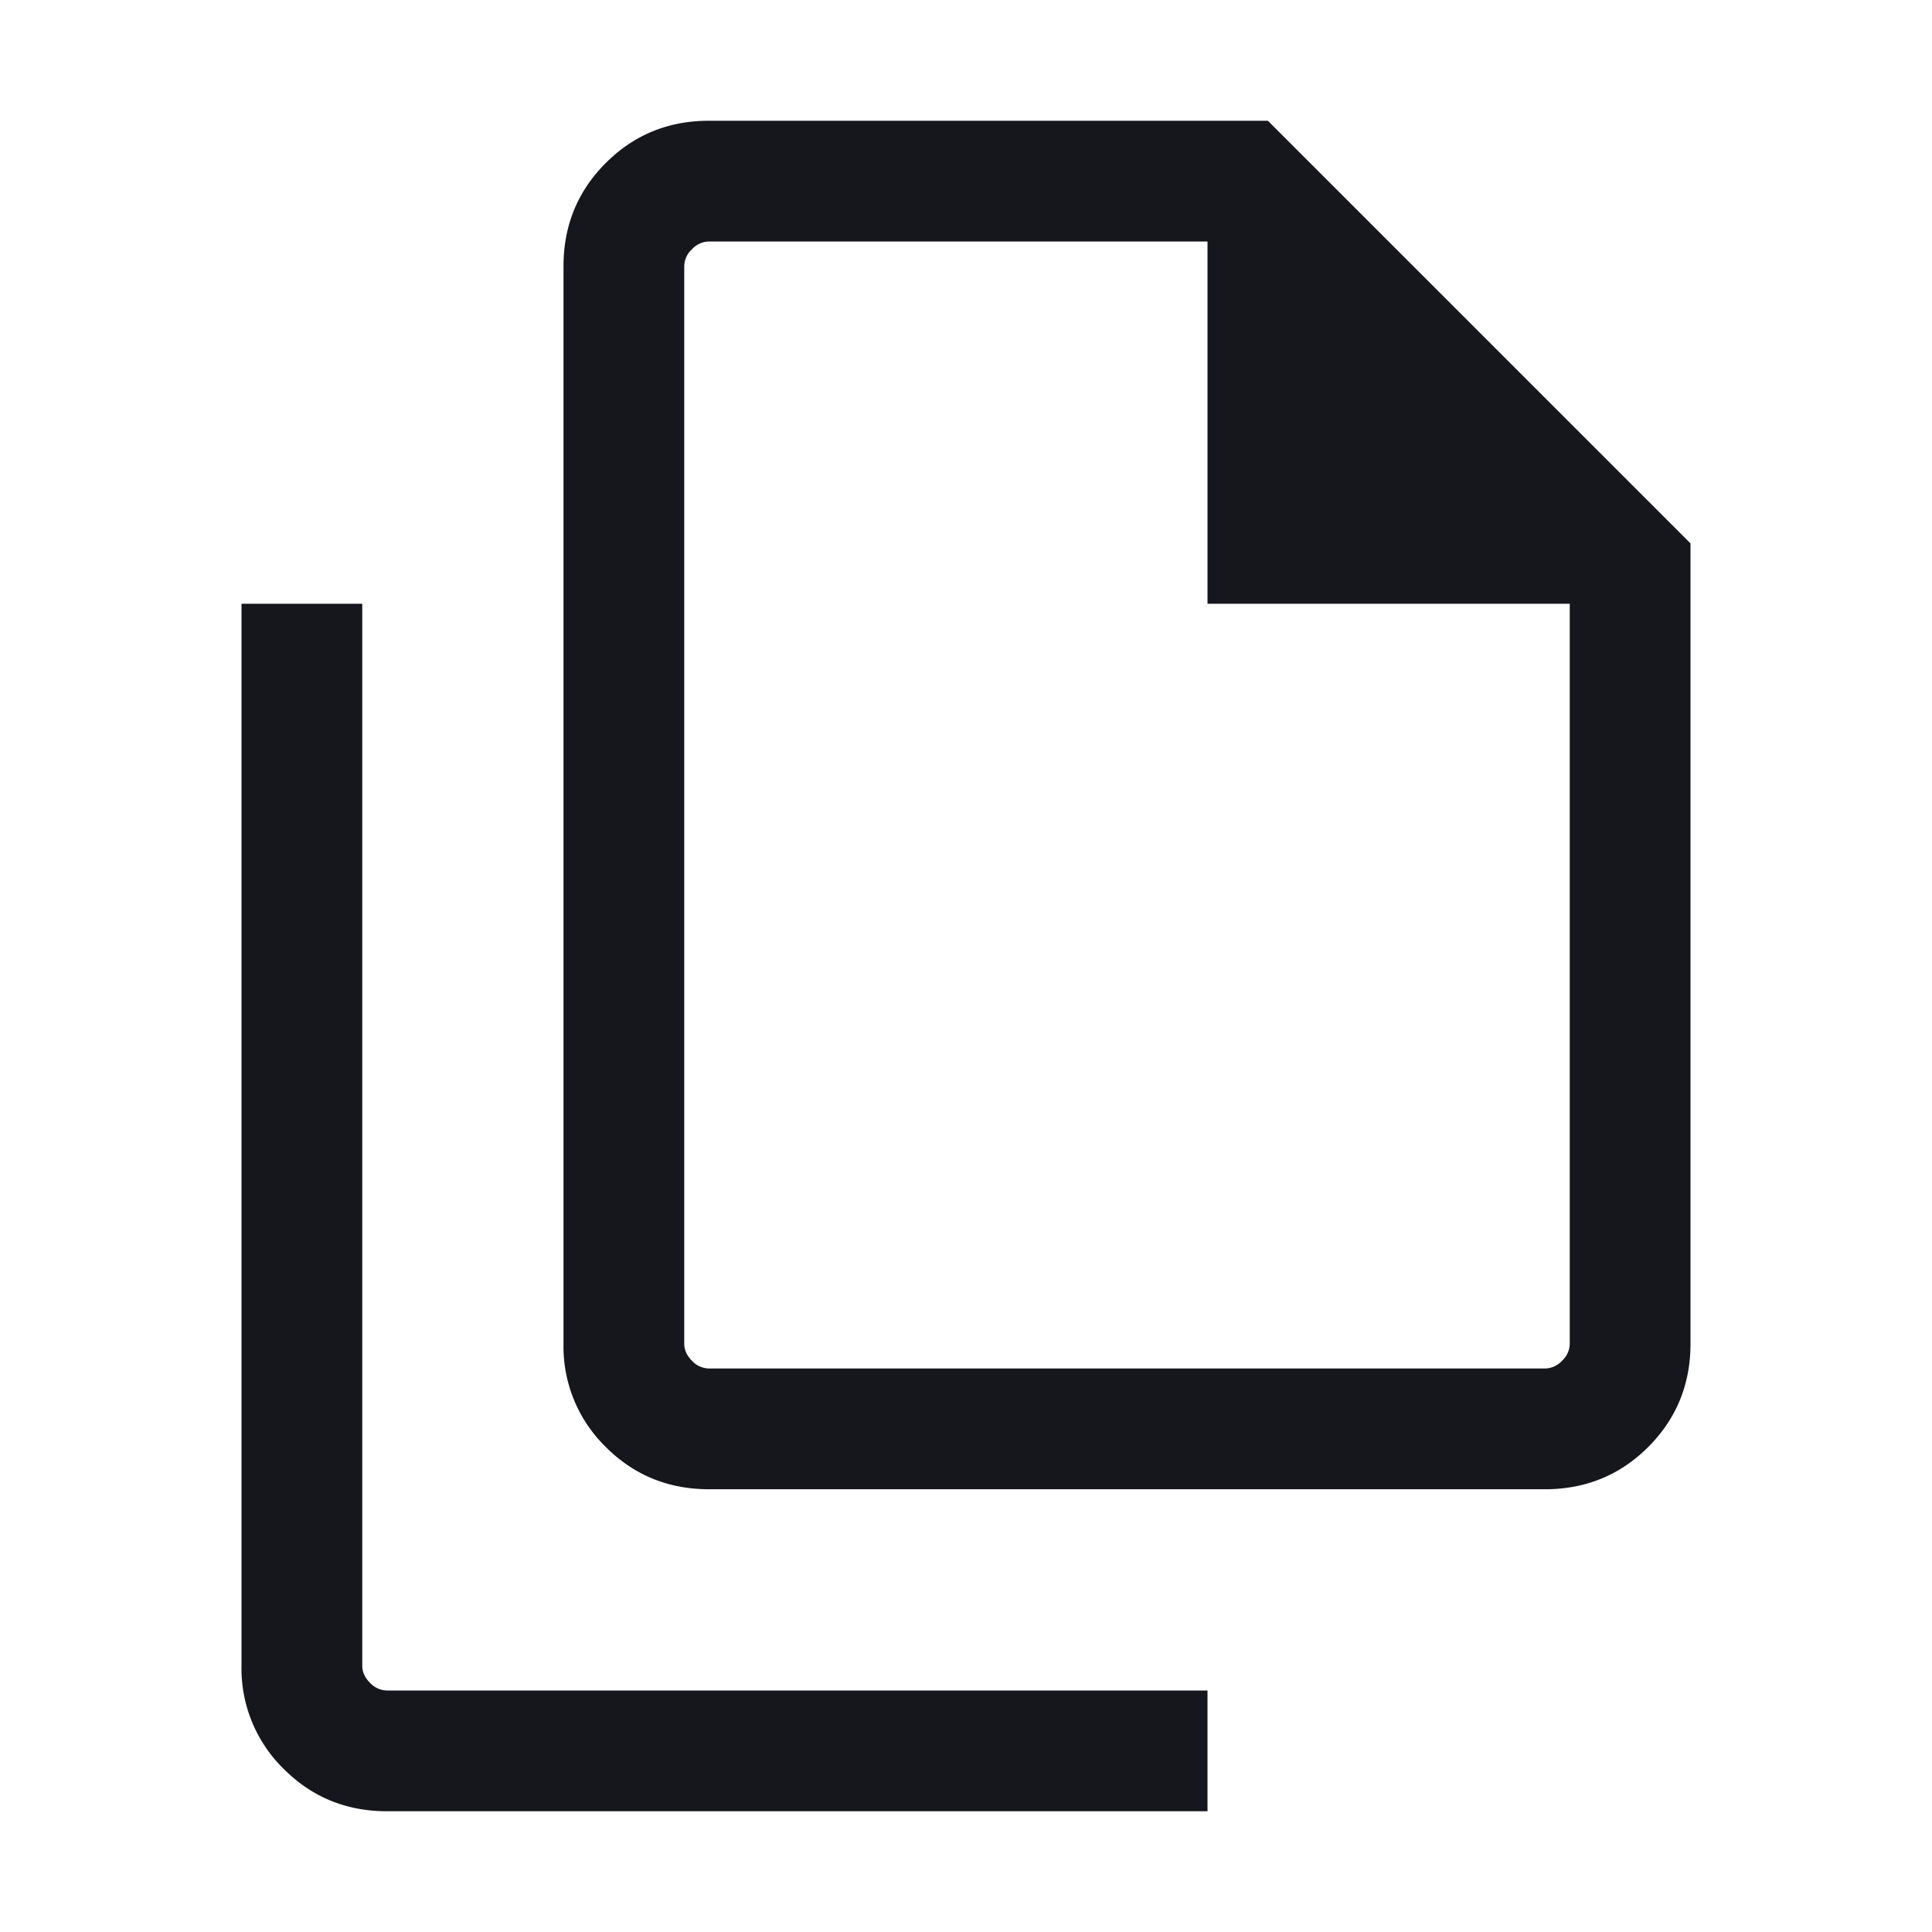 <svg width="24" height="24" viewBox="0 0 24 24" xmlns="http://www.w3.org/2000/svg">
    <path d="M19.192 18.5H8.808c-.505 0-.933-.175-1.283-.525A1.745 1.745 0 0 1 7 16.692V3.308c0-.505.175-.933.525-1.283.35-.35.778-.525 1.283-.525h6.942L21 6.75v9.942c0 .505-.175.933-.525 1.283-.35.35-.778.525-1.283.525zM15 7.5V3H8.808a.294.294 0 0 0-.212.096.294.294 0 0 0-.096.212v13.384c0 .077.032.148.096.212a.294.294 0 0 0 .212.096h10.384a.294.294 0 0 0 .212-.096.294.294 0 0 0 .096-.212V7.5H15zm-10.192 15c-.505 0-.933-.175-1.283-.525A1.745 1.745 0 0 1 3 20.692V7.5h1.5v13.192c0 .077.032.148.096.212a.294.294 0 0 0 .212.096H15v1.5H4.808zM8.538 3v4.5V3v14V3z" fill="#16171D" fill-rule="evenodd"/>
</svg>
